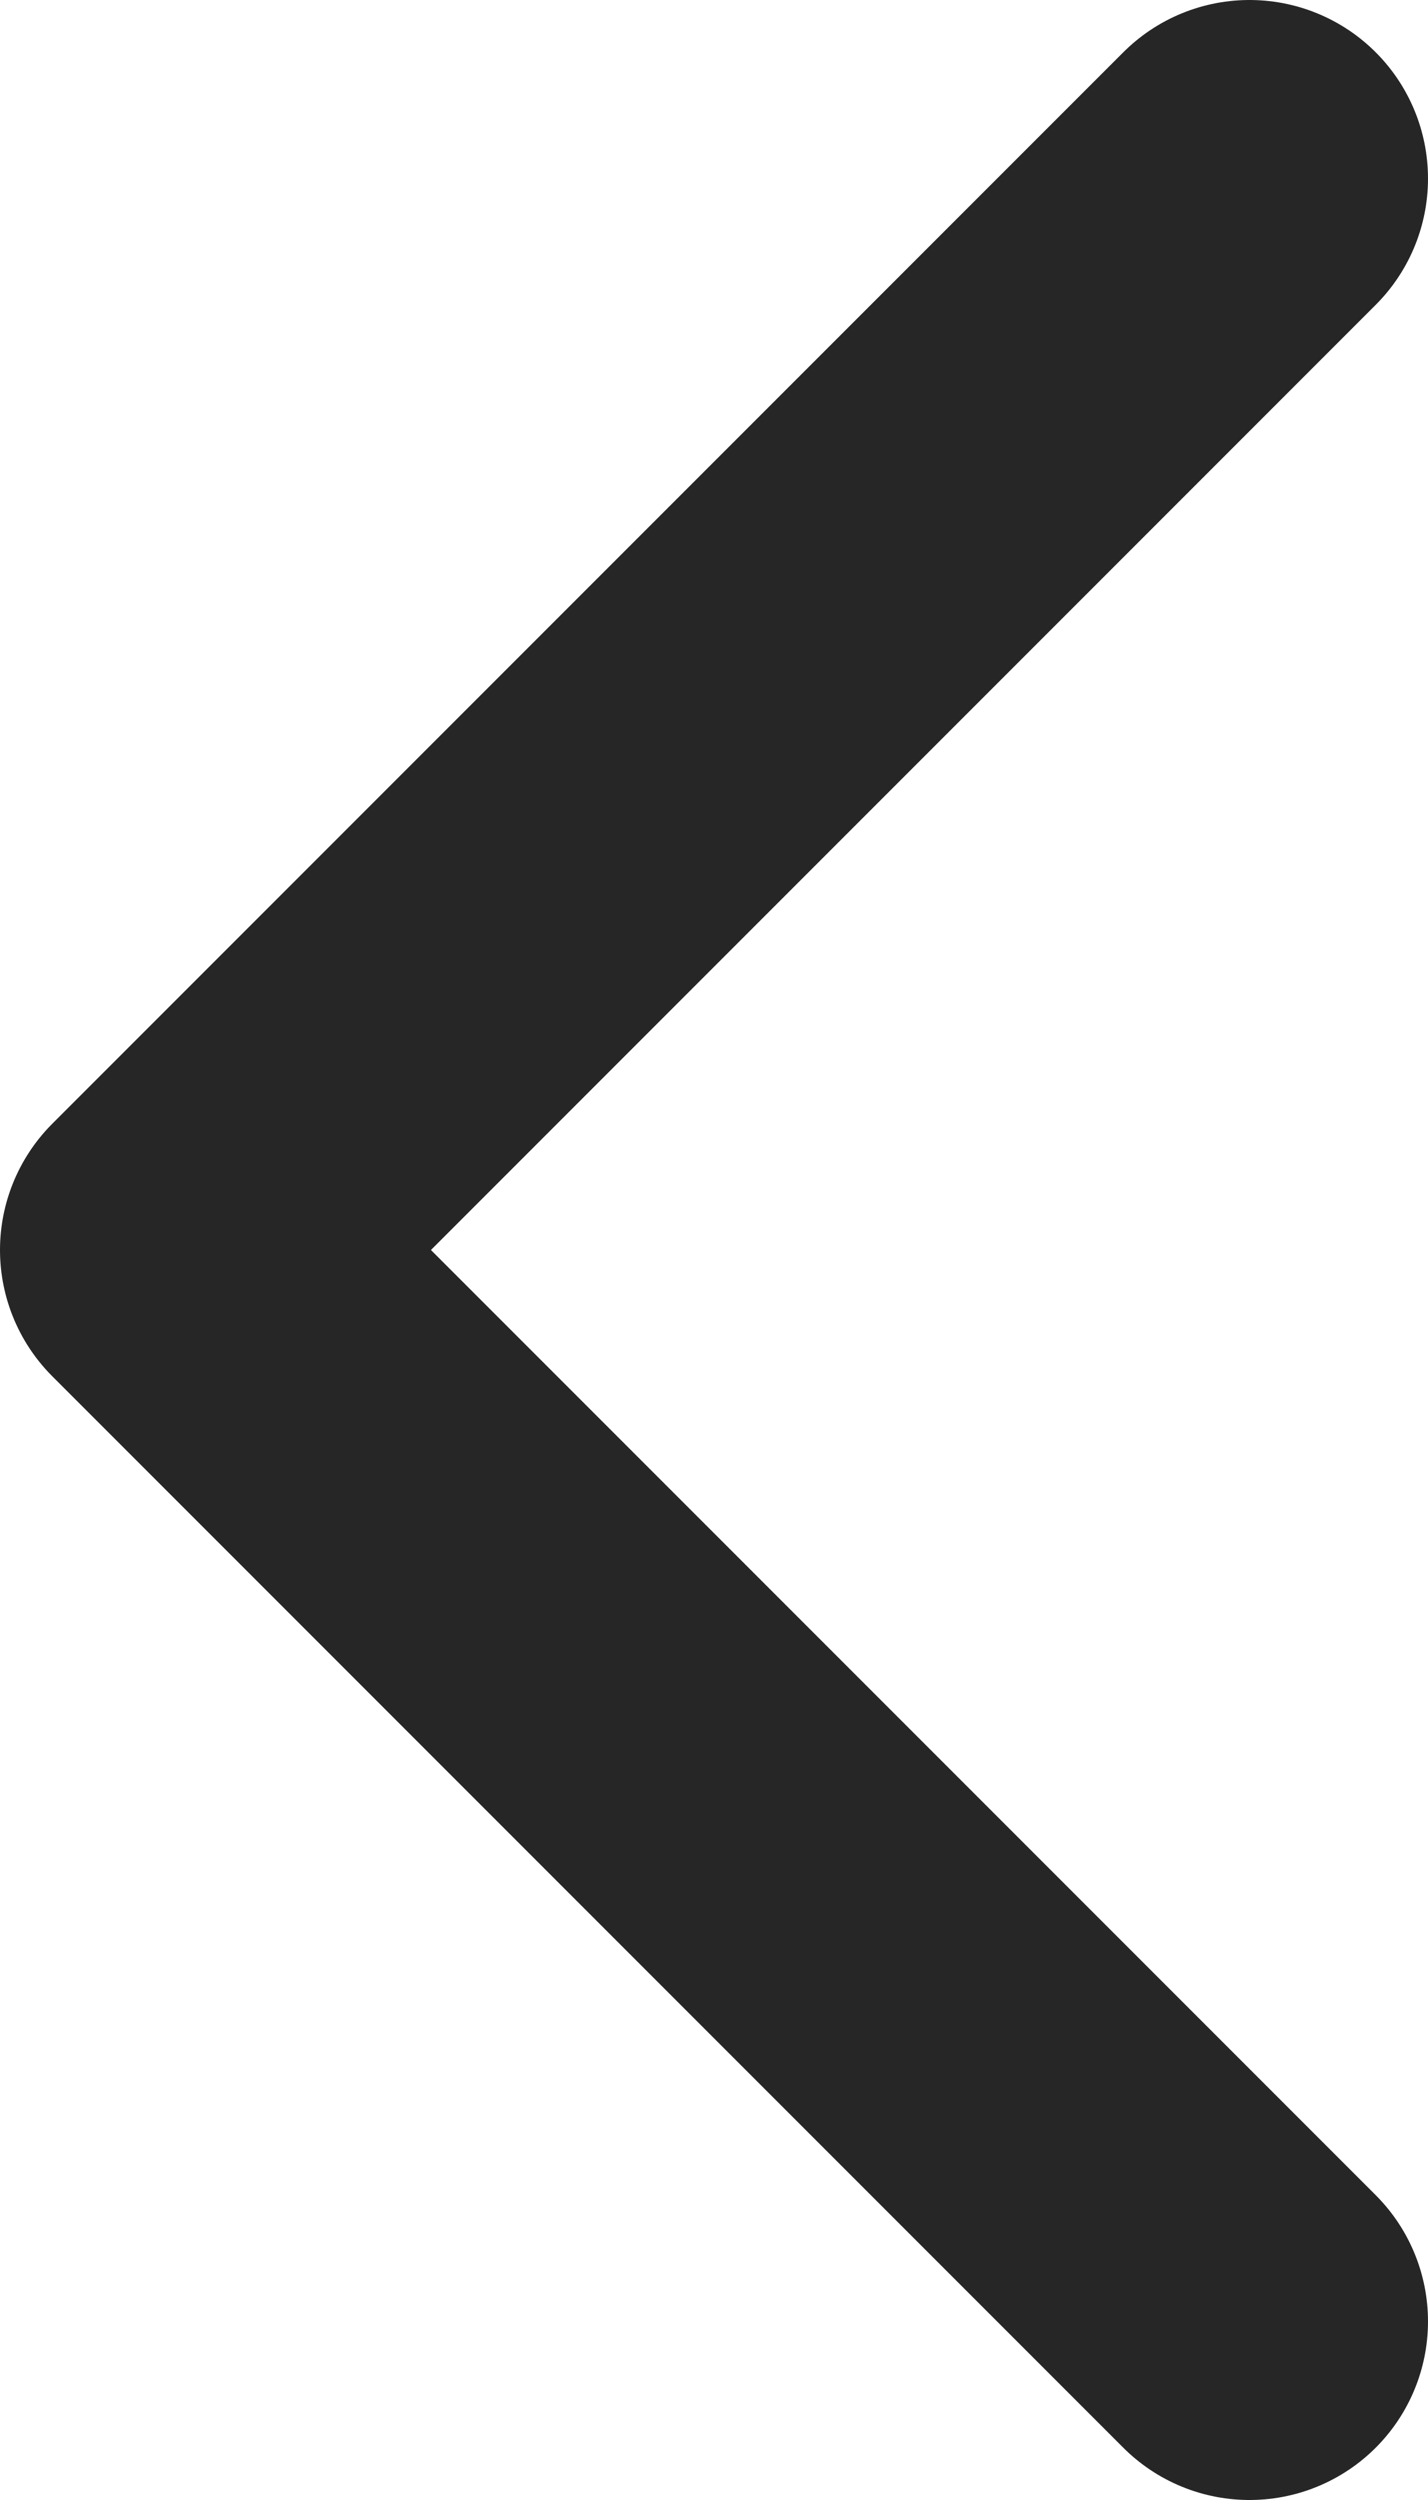 <svg width="8" height="14" viewBox="0 0 8 14" fill="none" xmlns="http://www.w3.org/2000/svg">
<path d="M7 13L1 7L7 1" stroke="#262626" stroke-width="2" stroke-linecap="round" stroke-linejoin="round"/>
</svg>
